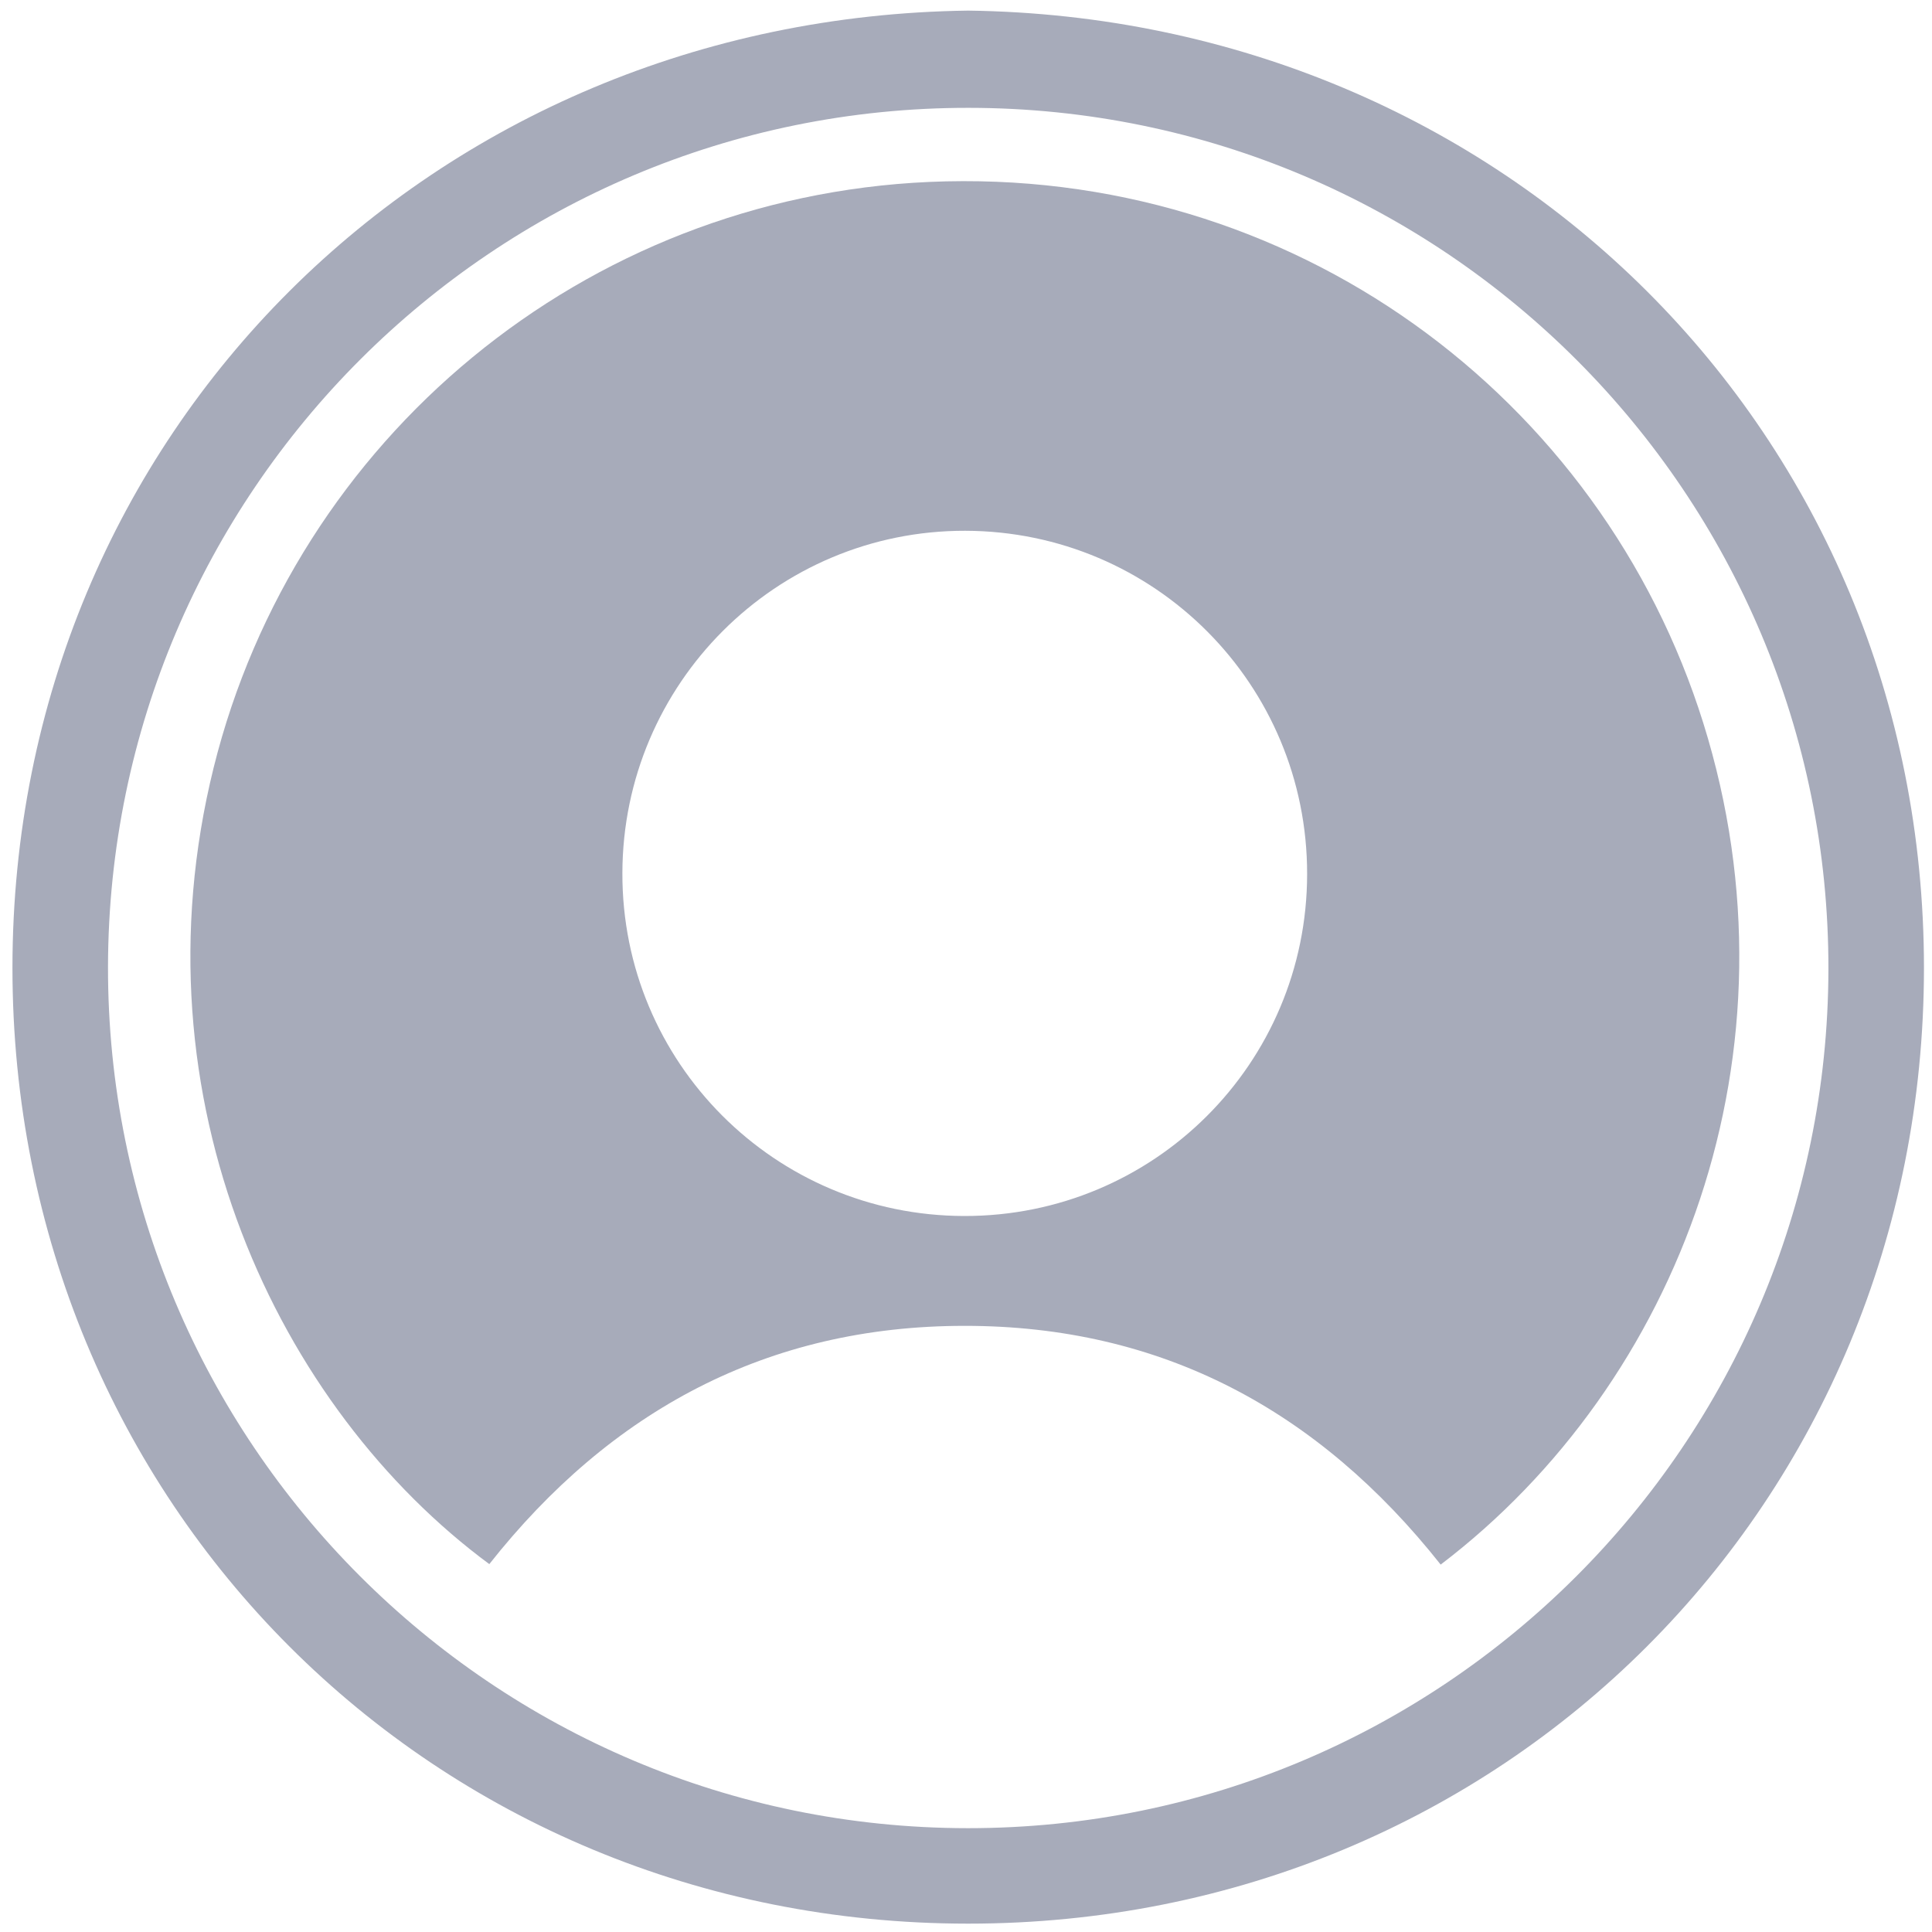 <?xml version="1.0" encoding="utf-8"?>
<!-- Generator: Adobe Illustrator 16.0.2, SVG Export Plug-In . SVG Version: 6.00 Build 0)  -->
<!DOCTYPE svg PUBLIC "-//W3C//DTD SVG 1.1//EN" "http://www.w3.org/Graphics/SVG/1.1/DTD/svg11.dtd">
<svg version="1.1" id="Слой_1" xmlns="http://www.w3.org/2000/svg" xmlns:xlink="http://www.w3.org/1999/xlink" x="0px" y="0px"
	 width="24.042px" height="24.041px" viewBox="-0.109 -10.469 24.042 24.041" enable-background="new -0.109 -10.469 24.042 24.041"
	 xml:space="preserve">
<g>
	<g>
		<path fill-rule="evenodd" clip-rule="evenodd" fill="#A7ABBA" d="M11.94-10.337c6.664,0.088,11.893,5.252,11.893,11.915
			C23.831,8.241,18.6,13.47,11.938,13.469C5.273,13.468,0.045,8.237,0.046,1.573C0.048-5.091,5.279-10.251,11.94-10.337z
			 M11.935,12.281c5.907,0.002,10.699-4.781,10.709-10.689c0.01-5.914-4.784-10.716-10.699-10.719
			C6.038-9.132,1.246-4.346,1.235,1.561C1.226,7.474,6.02,12.278,11.935,12.281z"/>
		<path fill-rule="evenodd" clip-rule="evenodd" fill="#A7ABBA" d="M17.819,9.001c-1.521-1.921-3.473-2.973-5.928-2.971
			C9.438,6.031,7.488,7.086,5.98,8.995c-2.623-1.938-4.457-5.774-3.43-9.913c1.016-4.091,4.608-7.096,8.903-7.287
			c4.514-0.2,8.365,2.672,9.635,6.737C22.364,2.615,20.794,6.736,17.819,9.001z M11.903-3.864c-2.352-0.005-4.262,1.901-4.267,4.26
			c-0.006,2.356,1.896,4.263,4.254,4.267s4.265-1.896,4.267-4.254C16.16-1.951,14.26-3.858,11.903-3.864z"/>
	</g>
</g>
</svg>
